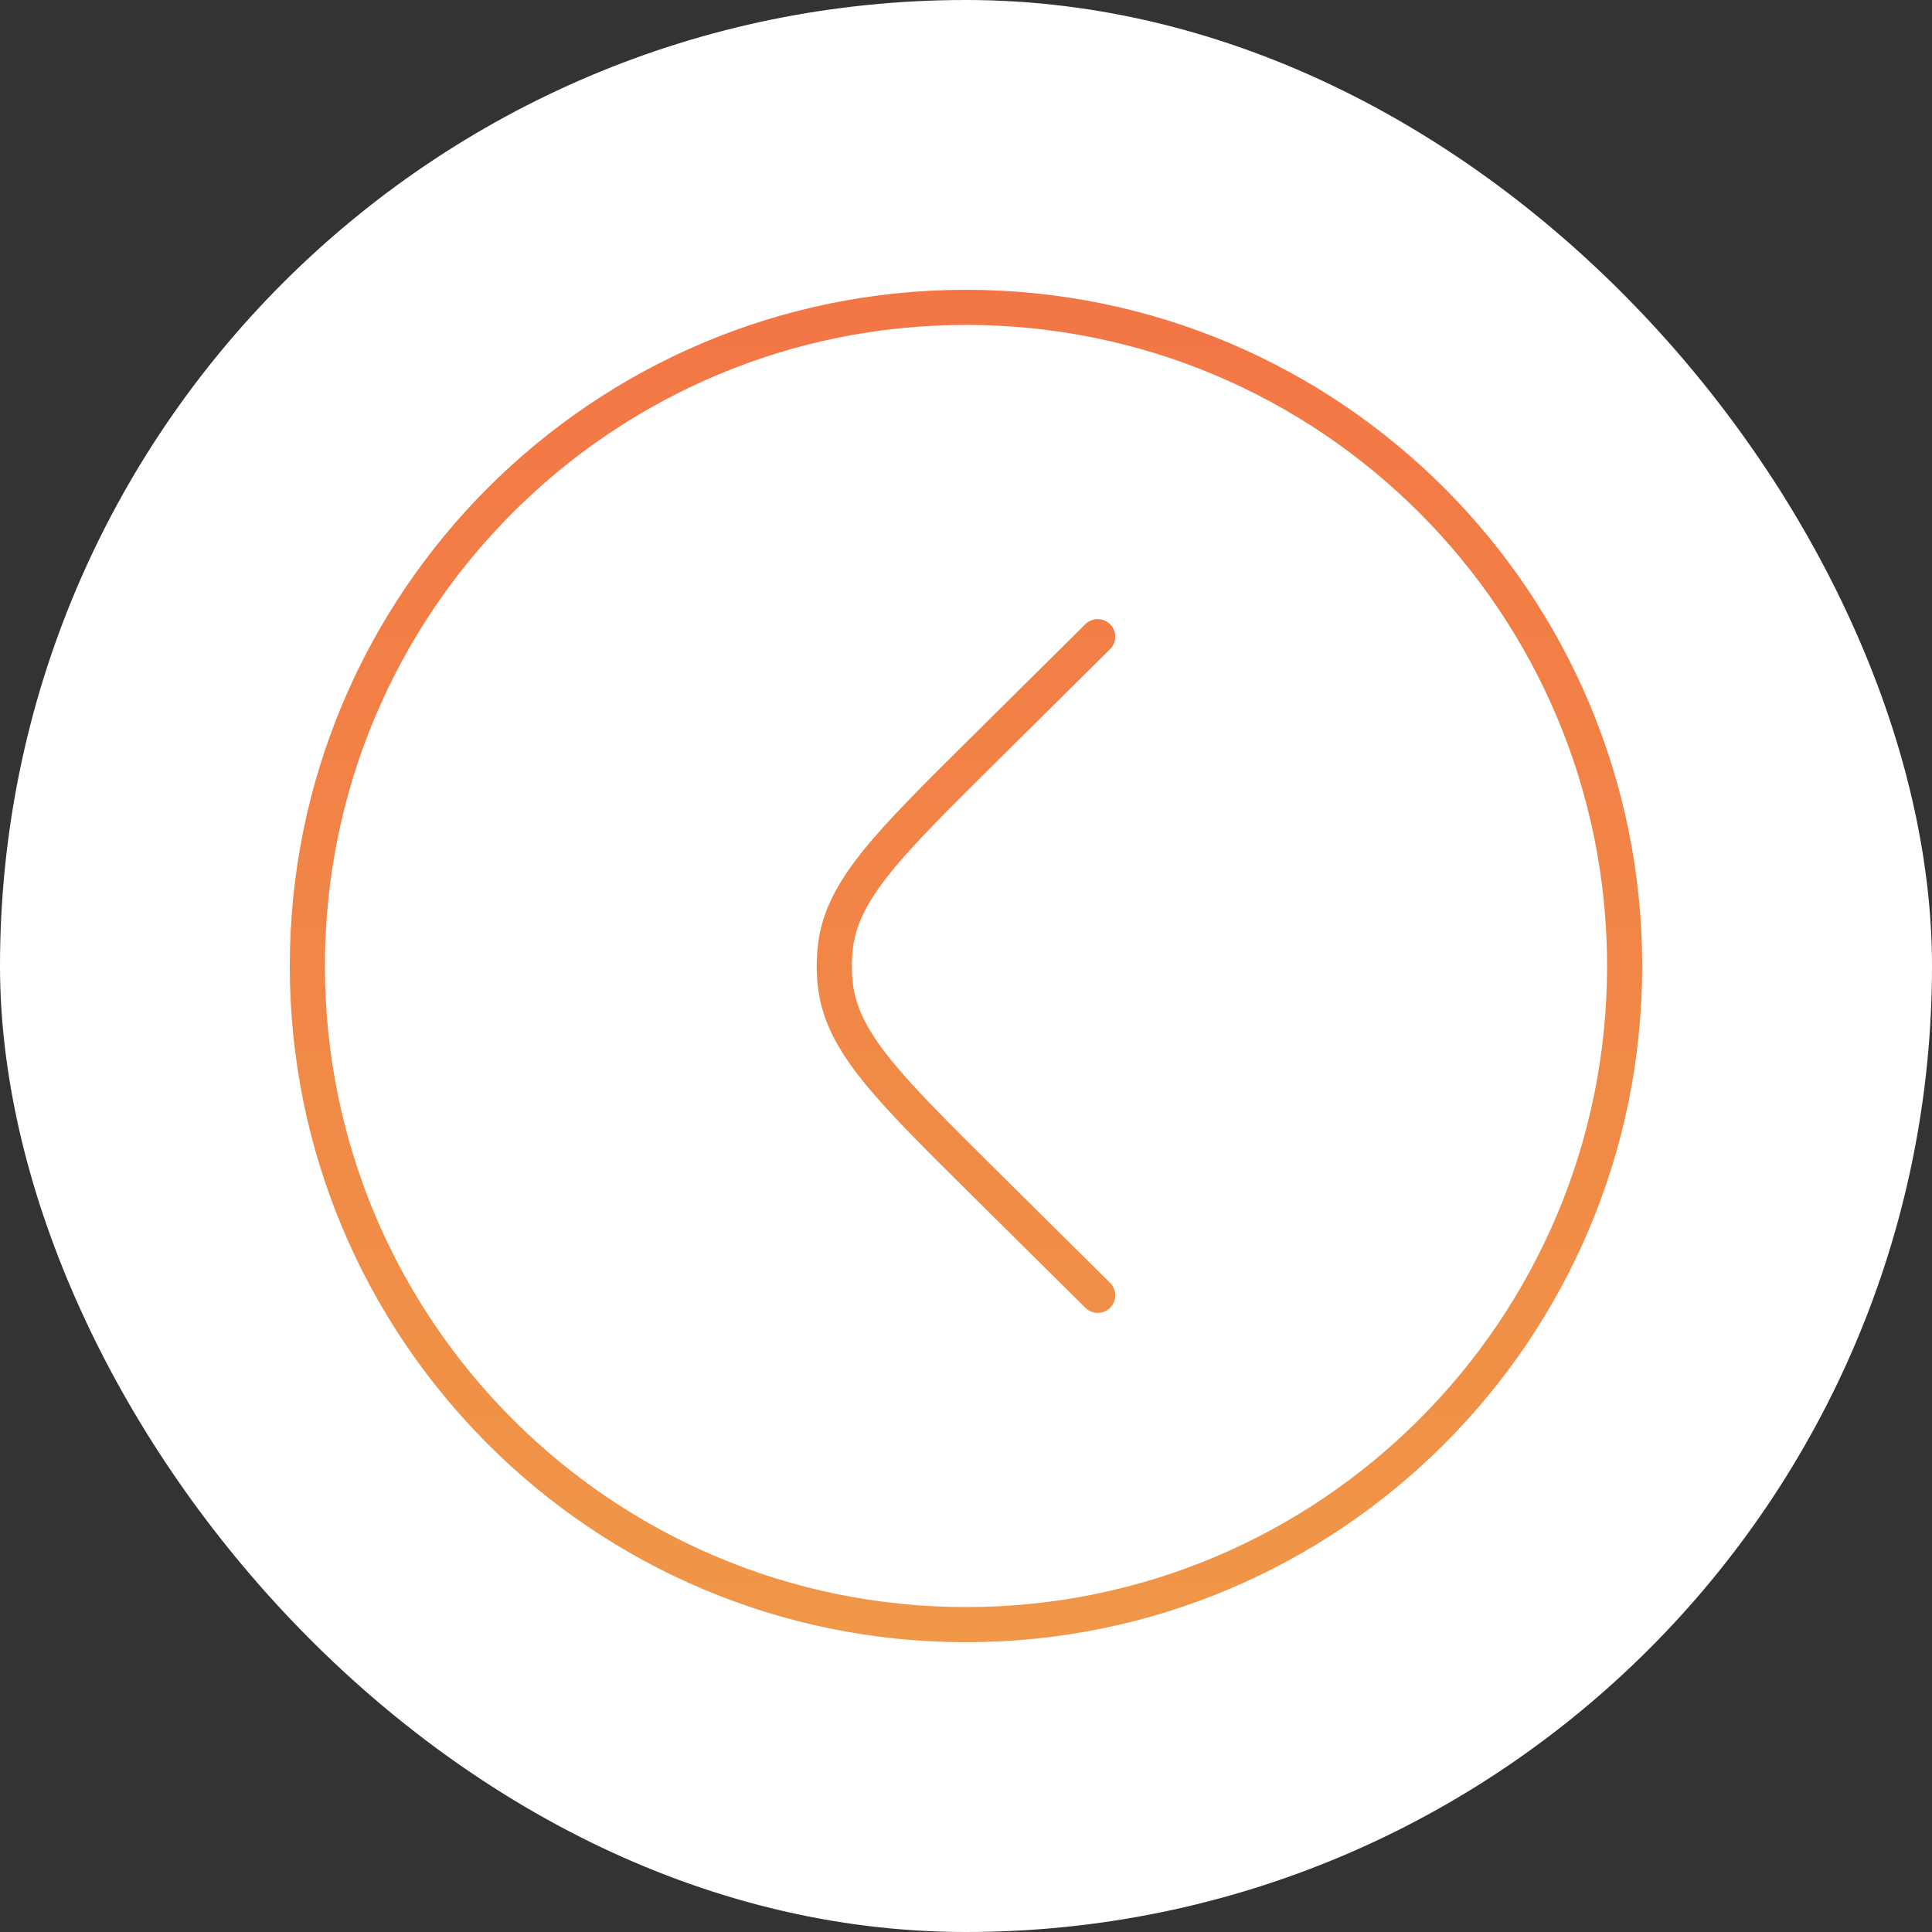 <svg width="44" height="44" viewBox="0 0 44 44" fill="none" xmlns="http://www.w3.org/2000/svg">
<rect x="0" y="0" width="44" height="44" fill="#333333" stroke="none"/>
<rect width="44" height="44" rx="22" fill="white"/>
<path d="M25 29.5L22.355 26.879C20.247 24.789 19.192 23.744 19.03 22.47C18.99 22.158 18.99 21.842 19.03 21.53C19.192 20.256 20.247 19.211 22.355 17.121L25 14.5M37 22C37 30.284 30.284 37 22 37C13.716 37 7 30.284 7 22C7 13.716 13.716 7 22 7C30.284 7 37 13.716 37 22Z" stroke="url(#paint0_linear_632_3777)" stroke-width="0.8" stroke-linecap="round"/>
<defs>
<linearGradient id="paint0_linear_632_3777" x1="18.49" y1="-3.815" x2="18.49" y2="53.384" gradientUnits="userSpaceOnUse">
<stop stop-color="#F46B45"/>
<stop offset="1" stop-color="#EEA849"/>
</linearGradient>
</defs>
</svg>
